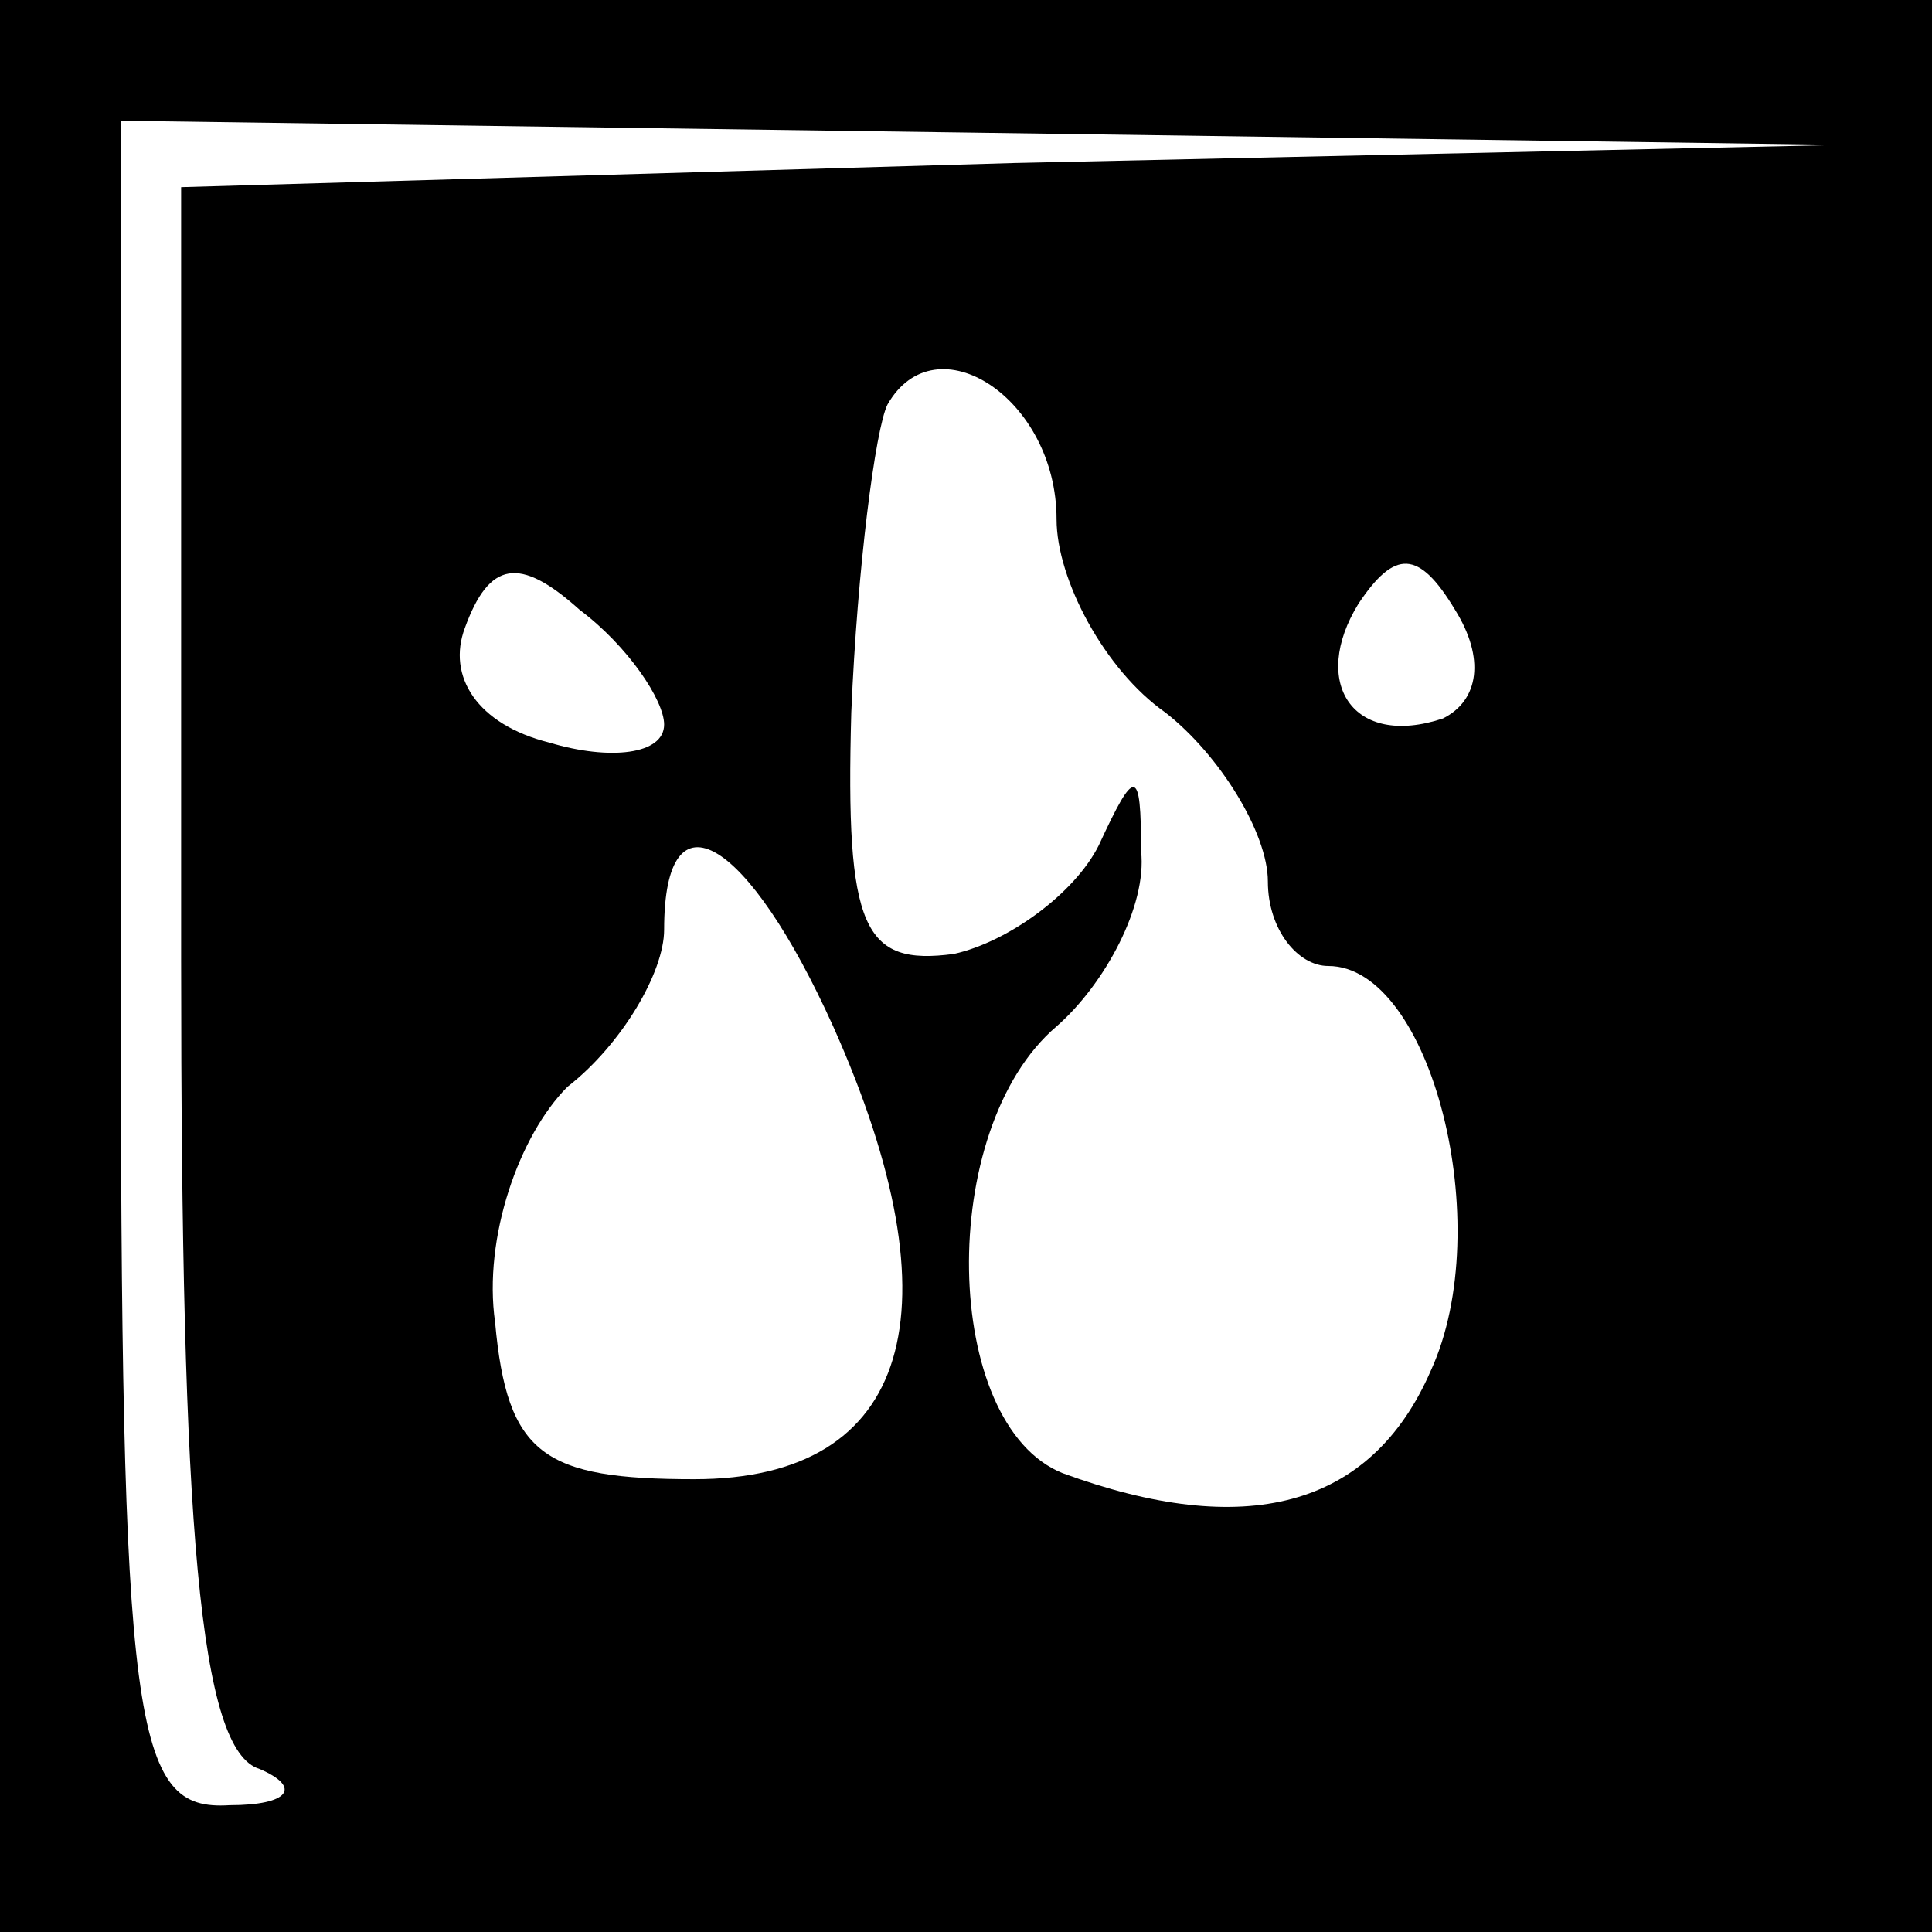 <?xml version="1.0" standalone="no"?>
<!DOCTYPE svg PUBLIC "-//W3C//DTD SVG 20010904//EN"
 "http://www.w3.org/TR/2001/REC-SVG-20010904/DTD/svg10.dtd">
<svg version="1.0" xmlns="http://www.w3.org/2000/svg"
 width="32pt" height="32pt" viewBox="0 0 32 32"
 preserveAspectRatio="xMidYMid meet">
<rect x="0" y="0" width="32" height="32" fill="#808080" stroke="none"/>
<g transform="translate(0,32) scale(0.1,-0.1)"
fill="#000000" stroke="none">
<path fill="#000000" stroke="none" d="M0 160 l0 -160 160 0 160 0 0 160 0
160 -160 0 -160 0 0 -160z"/>
<path fill="#ffffff" stroke="none" d="M168 293 l-138 -4 0 -128 c0 -94 3
-131 13 -134 7 -3 5 -6 -5 -6 -16 -1 -18 12 -18 139 l0 140 143 -2 142 -2
-137 -3z"/>
<path fill="#ffffff" stroke="none" d="M175 234 c0 -10 8 -25 18 -32 9 -7 17
-20 17 -28 0 -8 5 -14 10 -14 17 0 28 -43 17 -67 -10 -23 -31 -28 -61 -17 -20
8 -21 57 -1 74 8 7 15 20 14 29 0 14 -1 14 -7 1 -4 -8 -15 -16 -24 -18 -15 -2
-18 4 -17 40 1 24 4 47 6 51 8 14 28 1 28 -19z"/>
<path fill="#ffffff" stroke="none" d="M110 200 c0 -5 -9 -6 -19 -3 -12 3 -17
11 -14 19 4 11 9 12 19 3 8 -6 14 -15 14 -19z"/>
<path fill="#ffffff" stroke="none" d="M239 201 c-15 -5 -22 6 -14 19 6 9 10
9 16 -1 5 -8 4 -15 -2 -18z"/>
<path fill="#ffffff" stroke="none" d="M138 150 c21 -47 13 -75 -23 -75 -25 0
-31 4 -33 26 -2 14 4 31 12 39 9 7 16 19 16 26 0 24 14 15 28 -16z"/>
</g>
</svg>
